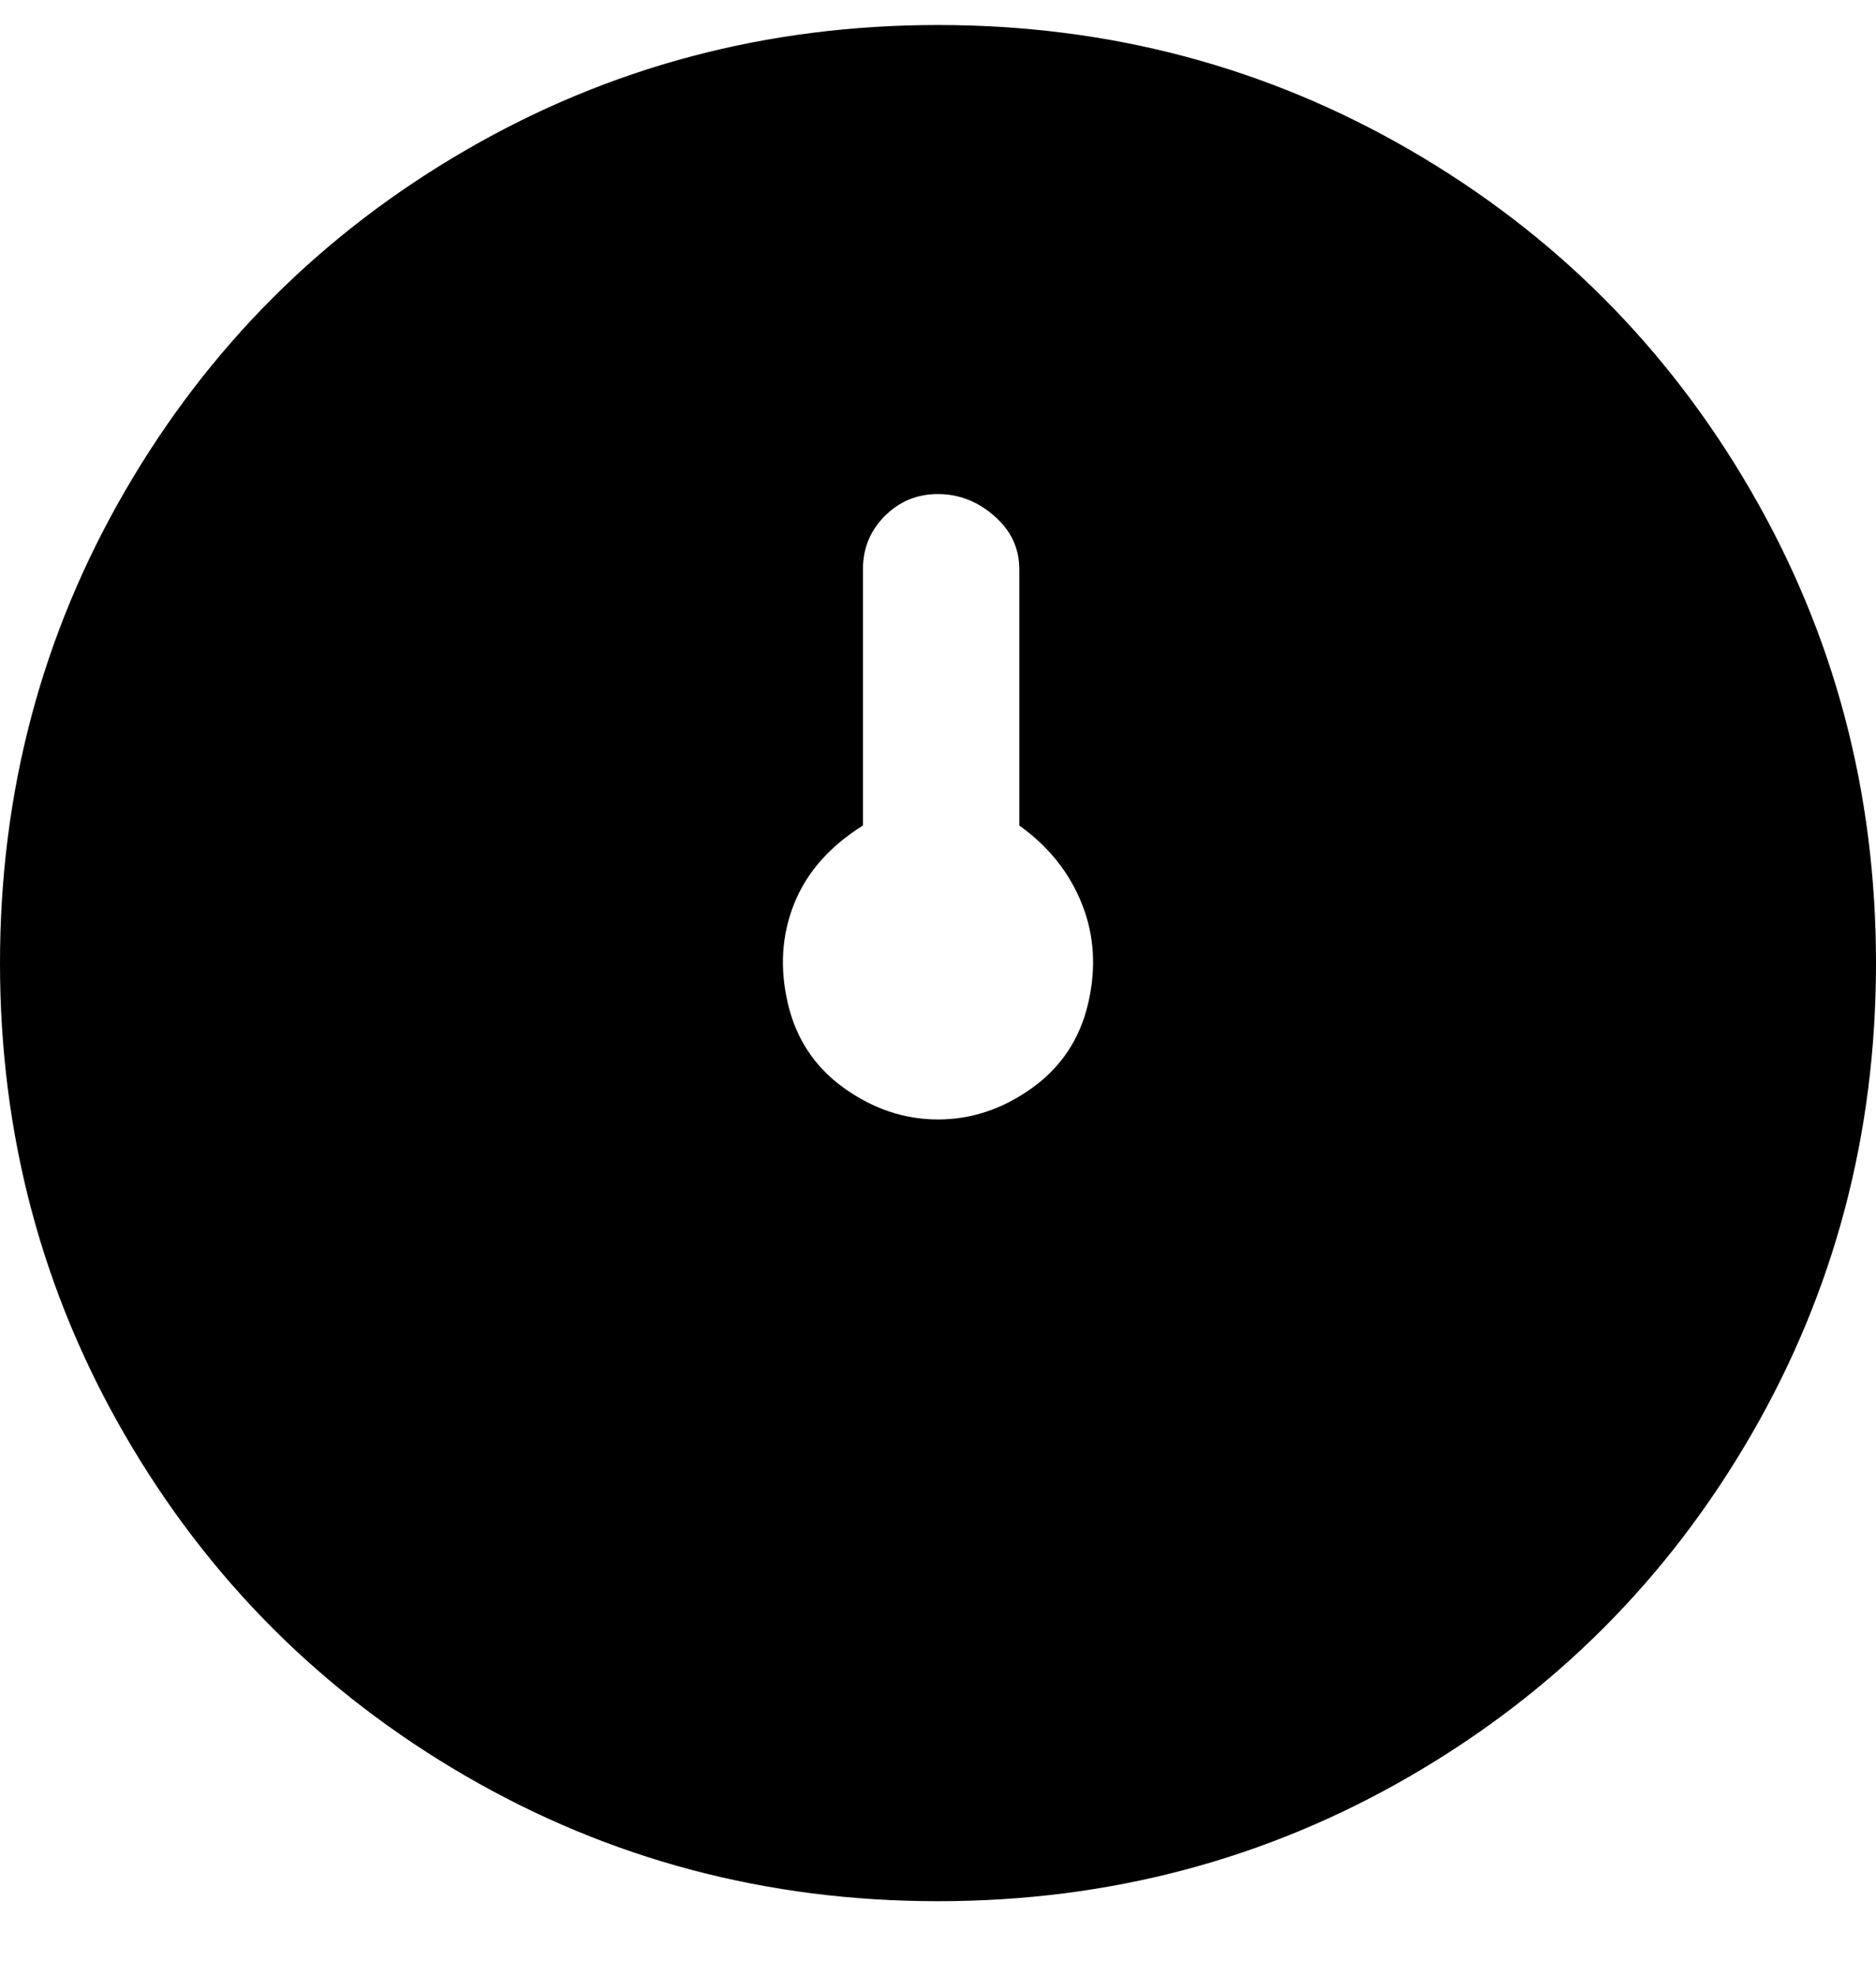 <svg viewBox="0 0 300 316" xmlns="http://www.w3.org/2000/svg"><path d="M150 4q-41 0-75.5 20T20 78.5Q0 113 0 154t20 75.5Q40 264 74.5 284t75.5 20q41 0 75.5-20t54.5-54.5q20-34.5 20-75.5t-20-75.5Q260 44 225.5 24T150 4zm0 175q-8 0-15-5t-9-13.5q-2-8.5 1-16t11-12.5V91q0-5 3.5-8.5T150 79q5 0 9 3.5t4 8.5v41q7 5 10 12.5t1 16q-2 8.5-9 13.5t-15 5z"/></svg>
